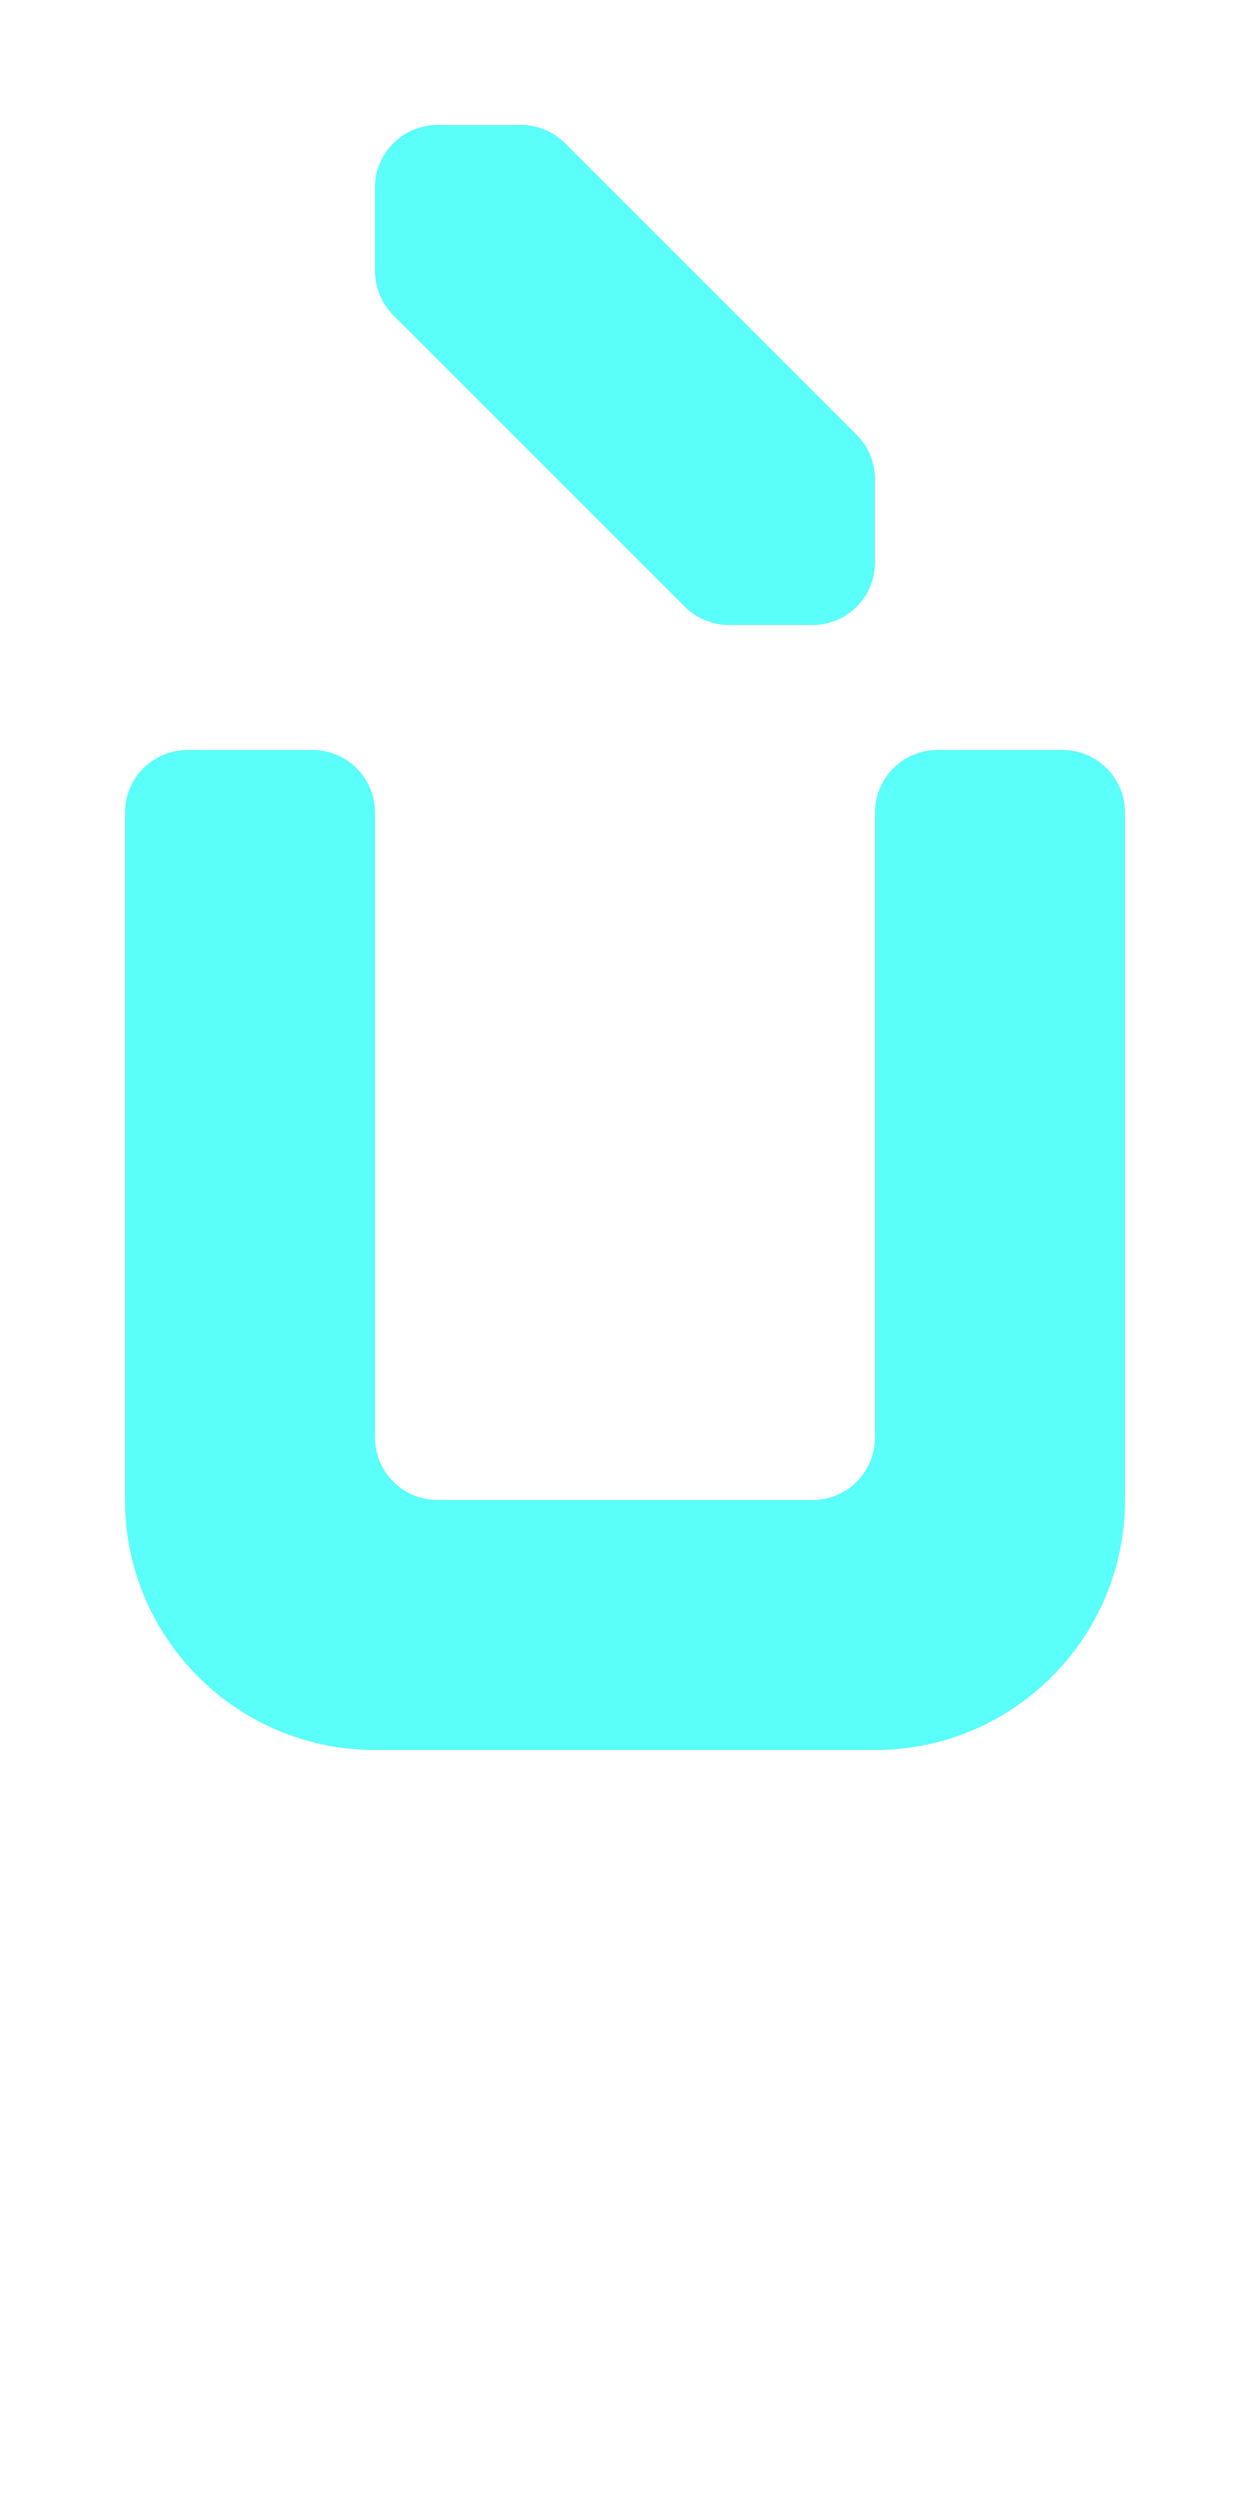 <?xml version="1.0" encoding="UTF-8"?>
<svg width="20px" height="40px" viewBox="0 0 20 40" version="1.1" xmlns="http://www.w3.org/2000/svg" xmlns:xlink="http://www.w3.org/1999/xlink">
    <title>00D9 - U with Grave</title>
    <g id="Original-/-Overview" stroke="none" stroke-width="1" fill="none" fill-rule="evenodd">
        <g id="Original" transform="translate(-520, -150)" fill="#59FFF8">
            <path d="M523,162 L525,162 C525.552,162 526,162.448 526,163 L526,173 C526,173.552 526.448,174 527,174 L533,174 C533.552,174 534,173.552 534,173 L534,163 C534,162.448 534.448,162 535,162 L537,162 C537.552,162 538,162.448 538,163 L538,174 C538,176.209 536.209,178 534,178 L526,178 C523.791,178 522,176.209 522,174 L522,163 C522,162.448 522.448,162 523,162 Z M531.664,160 L533,160 C533.552,160 534,159.552 534,159 L534,157.664 C534,157.399 533.895,157.145 533.707,156.957 L529.043,152.293 C528.855,152.105 528.601,152 528.336,152 L527,152 C526.448,152 526,152.448 526,153 L526,154.336 C526,154.601 526.105,154.855 526.293,155.043 L530.957,159.707 C531.145,159.895 531.399,160 531.664,160 Z" id="Shape"></path>
        </g>
    </g>
</svg>